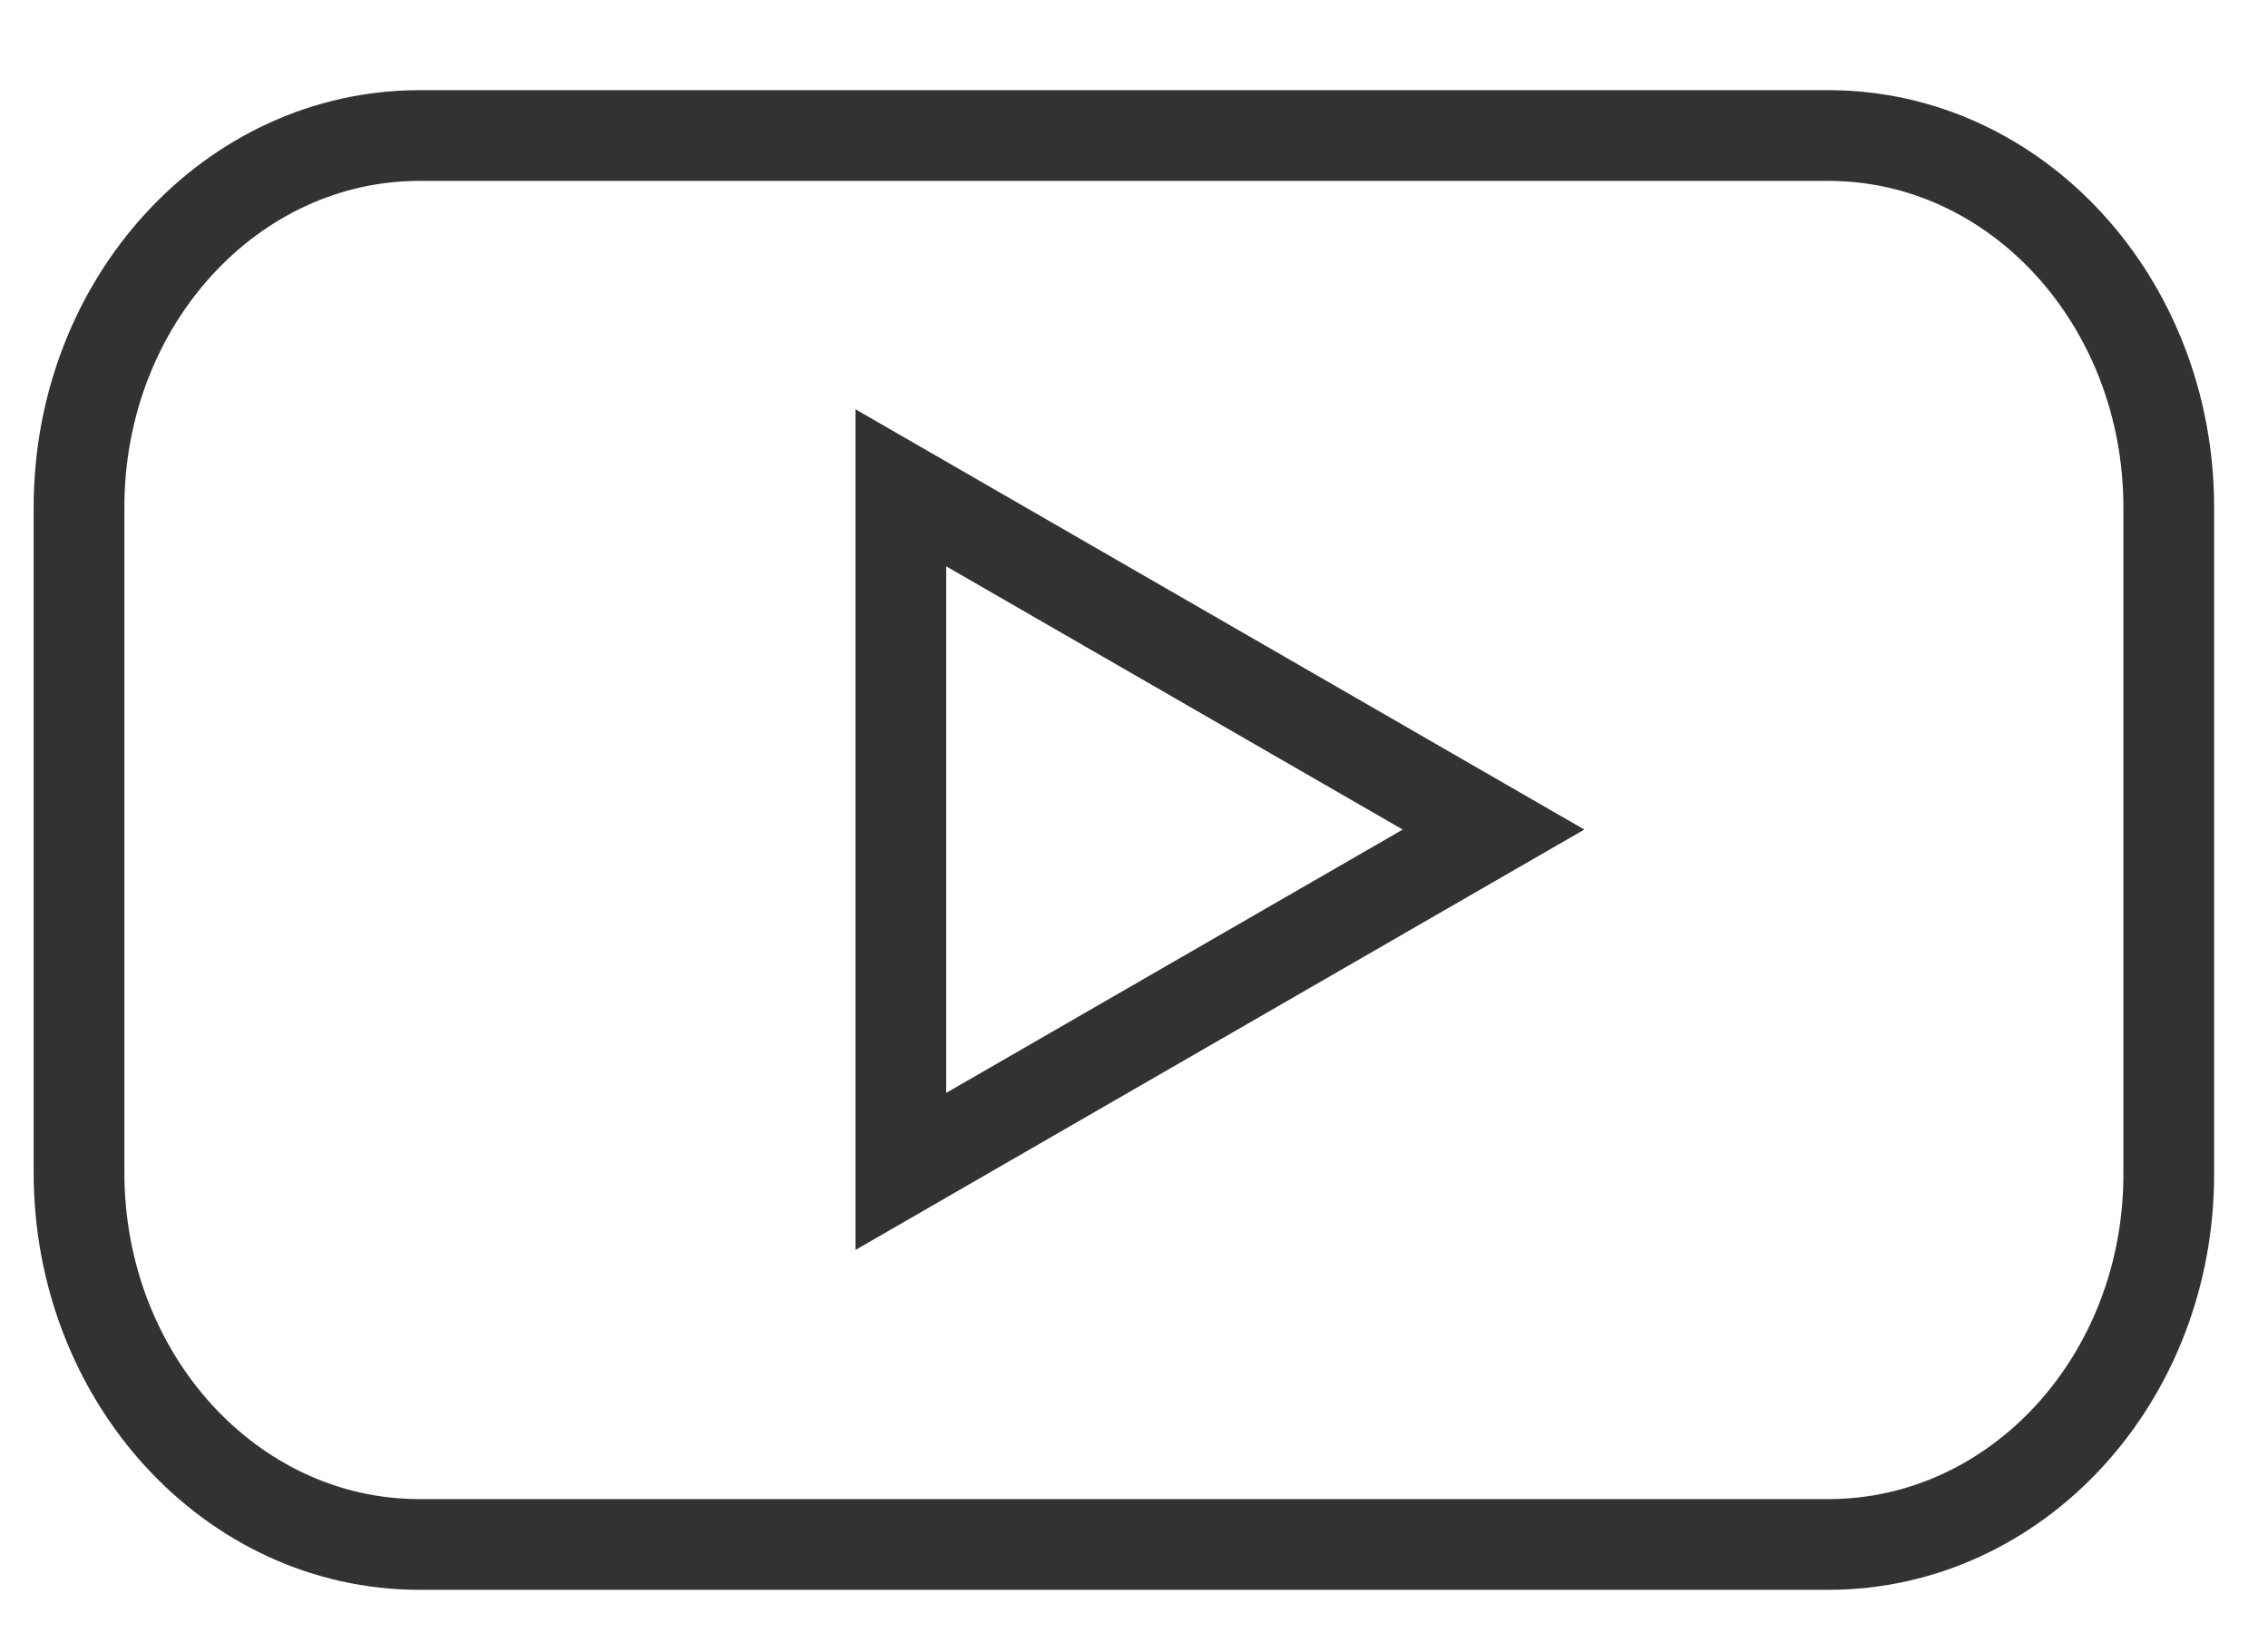 <svg width="25" height="18" viewBox="0 0 25 18" fill="none" xmlns="http://www.w3.org/2000/svg">
<path d="M20.154 17.024H4.623C2.545 17.024 0.871 15.186 0.871 12.925V5.592C0.871 3.323 2.554 1.494 4.623 1.494H20.154C22.232 1.494 23.906 3.332 23.906 5.592V12.925C23.915 15.195 22.232 17.024 20.154 17.024Z" stroke="#323232"/>
<path d="M16.463 9.144L9.93 5.377V12.912L16.463 9.144Z" stroke="#323232"/>
</svg>
